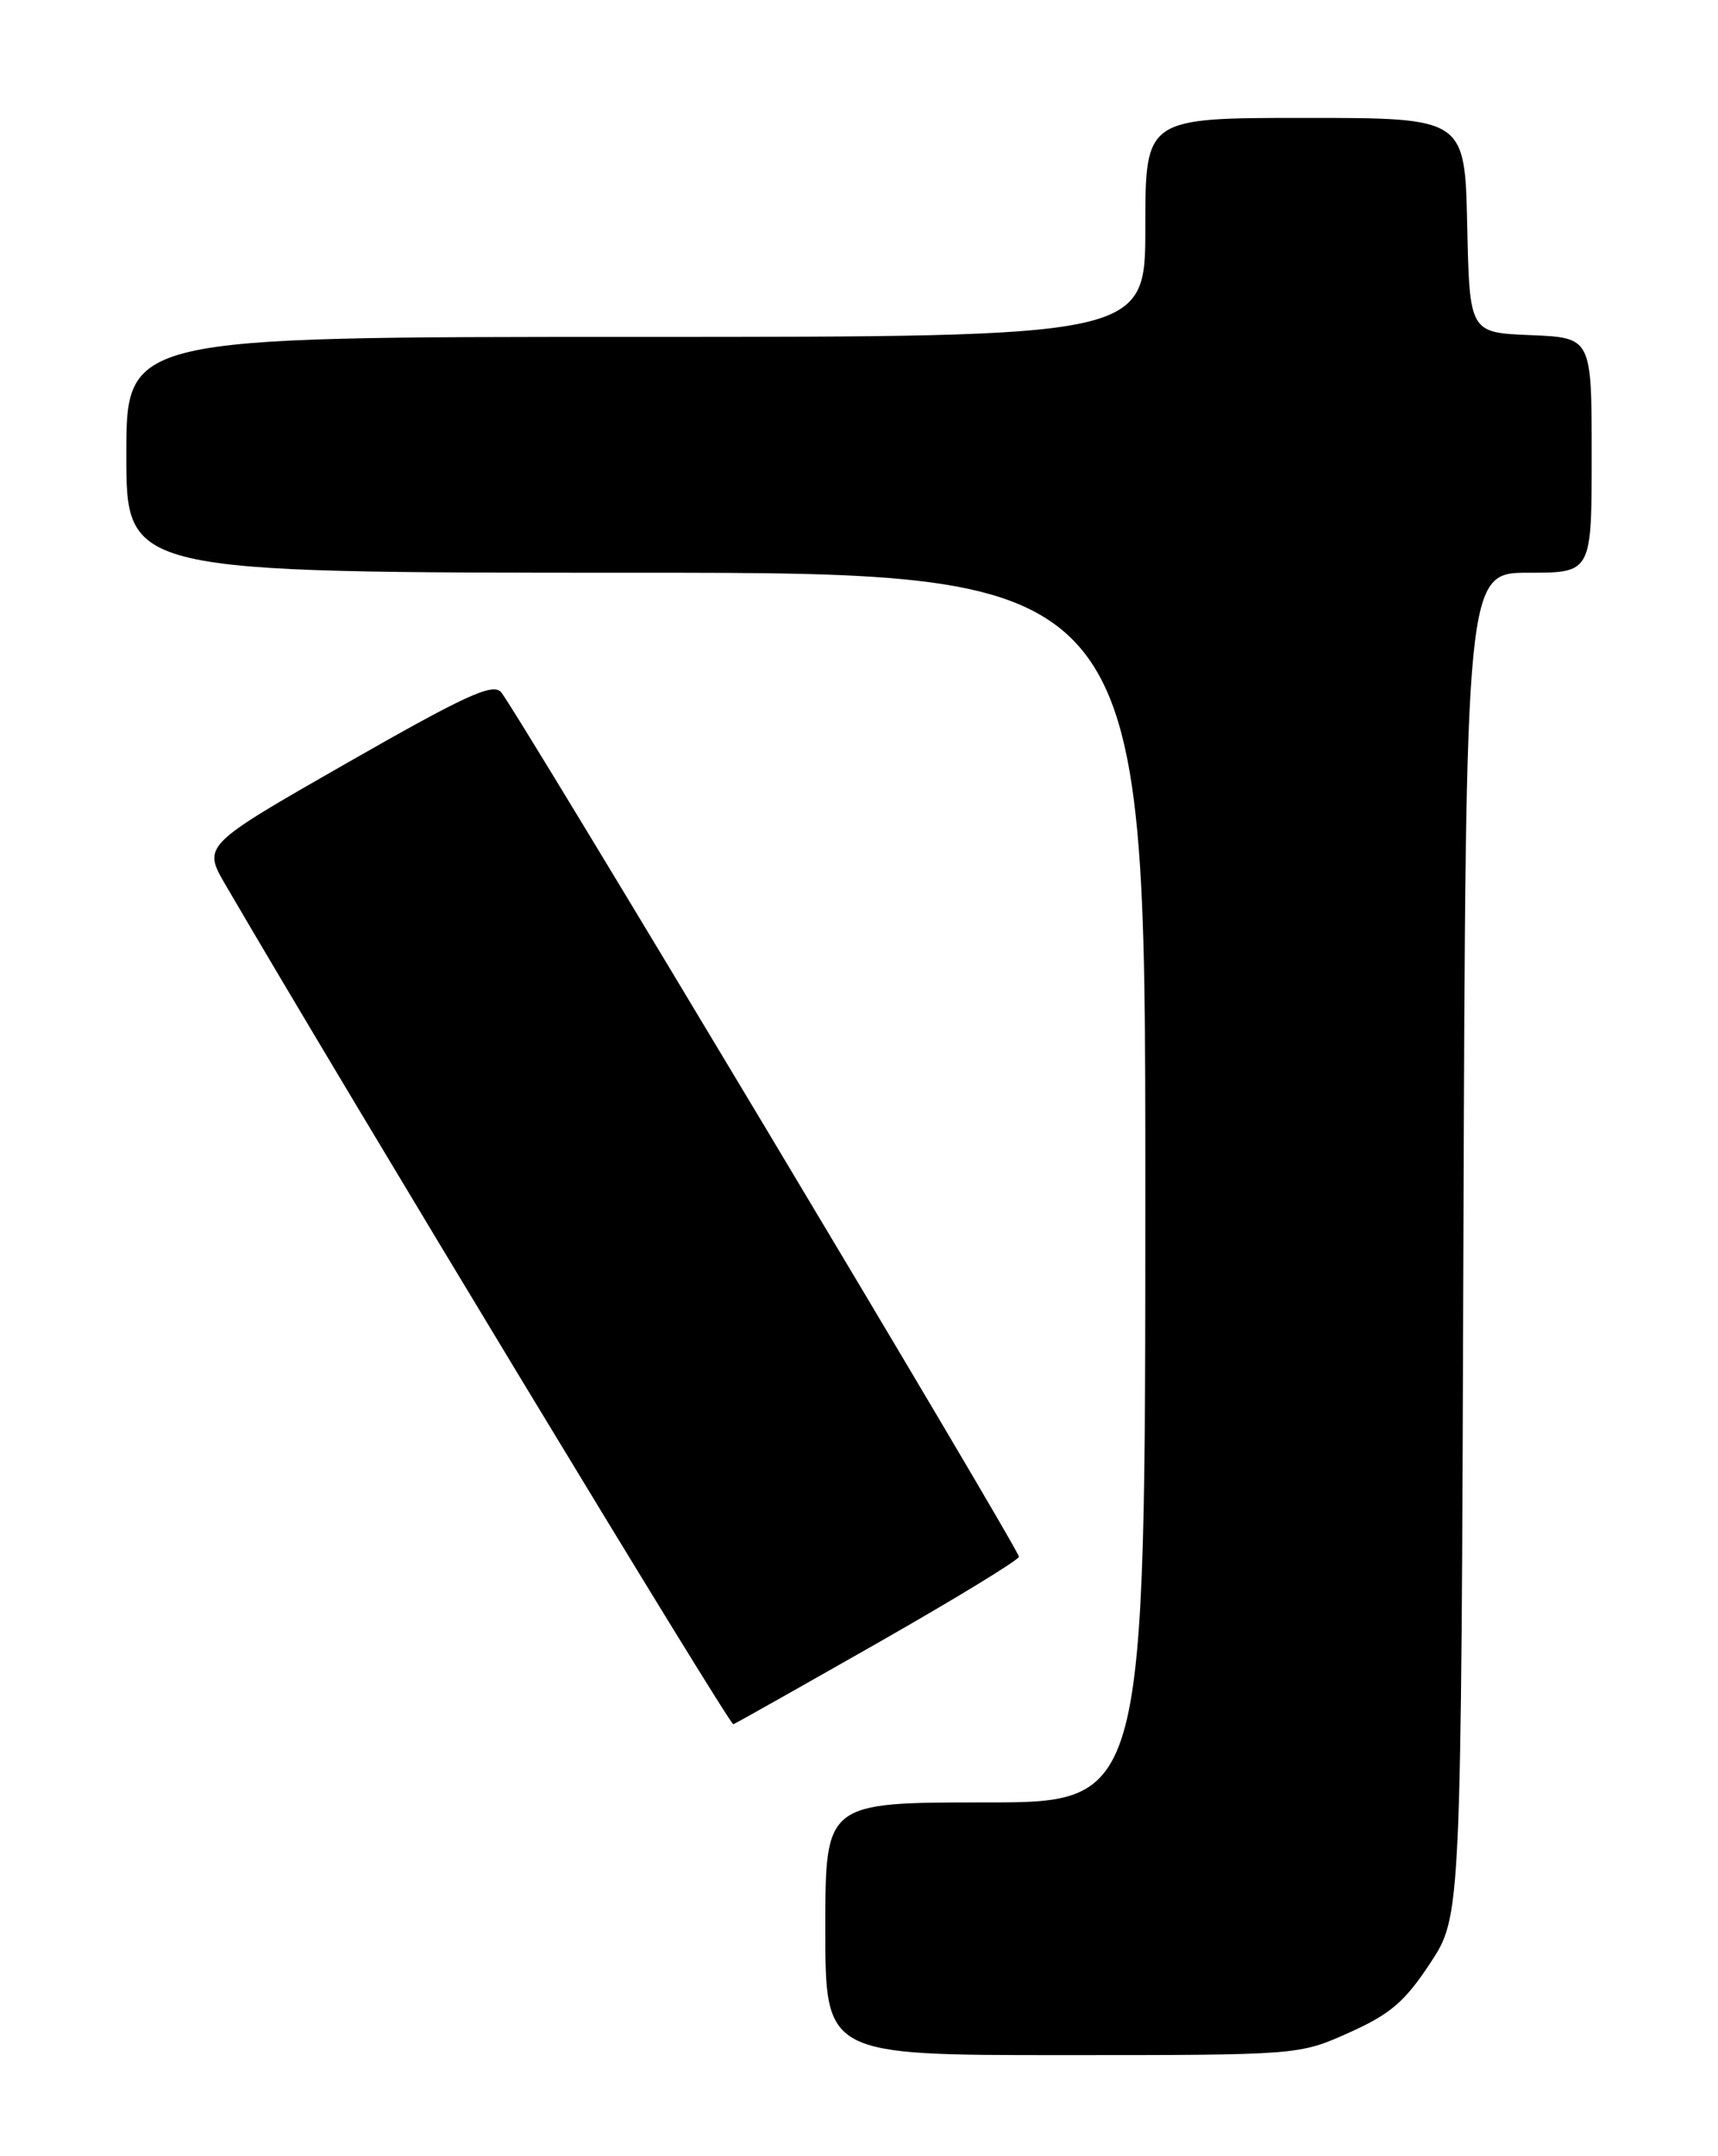 <?xml version="1.0" encoding="UTF-8" standalone="no"?>
<!DOCTYPE svg PUBLIC "-//W3C//DTD SVG 1.1//EN" "http://www.w3.org/Graphics/SVG/1.1/DTD/svg11.dtd" >
<svg xmlns="http://www.w3.org/2000/svg" xmlns:xlink="http://www.w3.org/1999/xlink" version="1.1" viewBox="0 0 204 256">
 <g >
 <path fill="currentColor"
d=" M 160.20 241.33 C 165.11 239.13 166.80 237.67 169.83 233.08 C 173.50 227.50 173.50 227.50 173.77 147.75 C 174.04 68.00 174.04 68.00 181.52 68.00 C 189.00 68.00 189.00 68.00 189.00 54.04 C 189.00 40.09 189.00 40.09 181.75 39.79 C 174.50 39.50 174.50 39.50 174.22 26.75 C 173.94 14.00 173.94 14.00 154.97 14.00 C 136.00 14.00 136.00 14.00 136.00 27.00 C 136.00 40.00 136.00 40.00 75.50 40.00 C 15.00 40.00 15.00 40.00 15.00 54.00 C 15.00 68.00 15.00 68.00 75.50 68.00 C 136.00 68.00 136.00 68.00 136.00 141.00 C 136.00 214.00 136.00 214.00 117.00 214.00 C 98.00 214.00 98.00 214.00 98.00 229.00 C 98.00 244.00 98.00 244.00 126.12 244.00 C 154.25 244.00 154.25 244.00 160.20 241.33 Z  M 104.33 195.00 C 113.49 189.78 120.99 185.20 120.99 184.83 C 121.00 183.92 61.06 83.86 59.49 82.17 C 58.48 81.07 55.21 82.58 41.16 90.61 C 24.06 100.39 24.06 100.39 26.78 105.06 C 41.38 130.10 86.63 204.88 87.08 204.72 C 87.40 204.60 95.16 200.22 104.33 195.00 Z "/>
</g>
</svg>